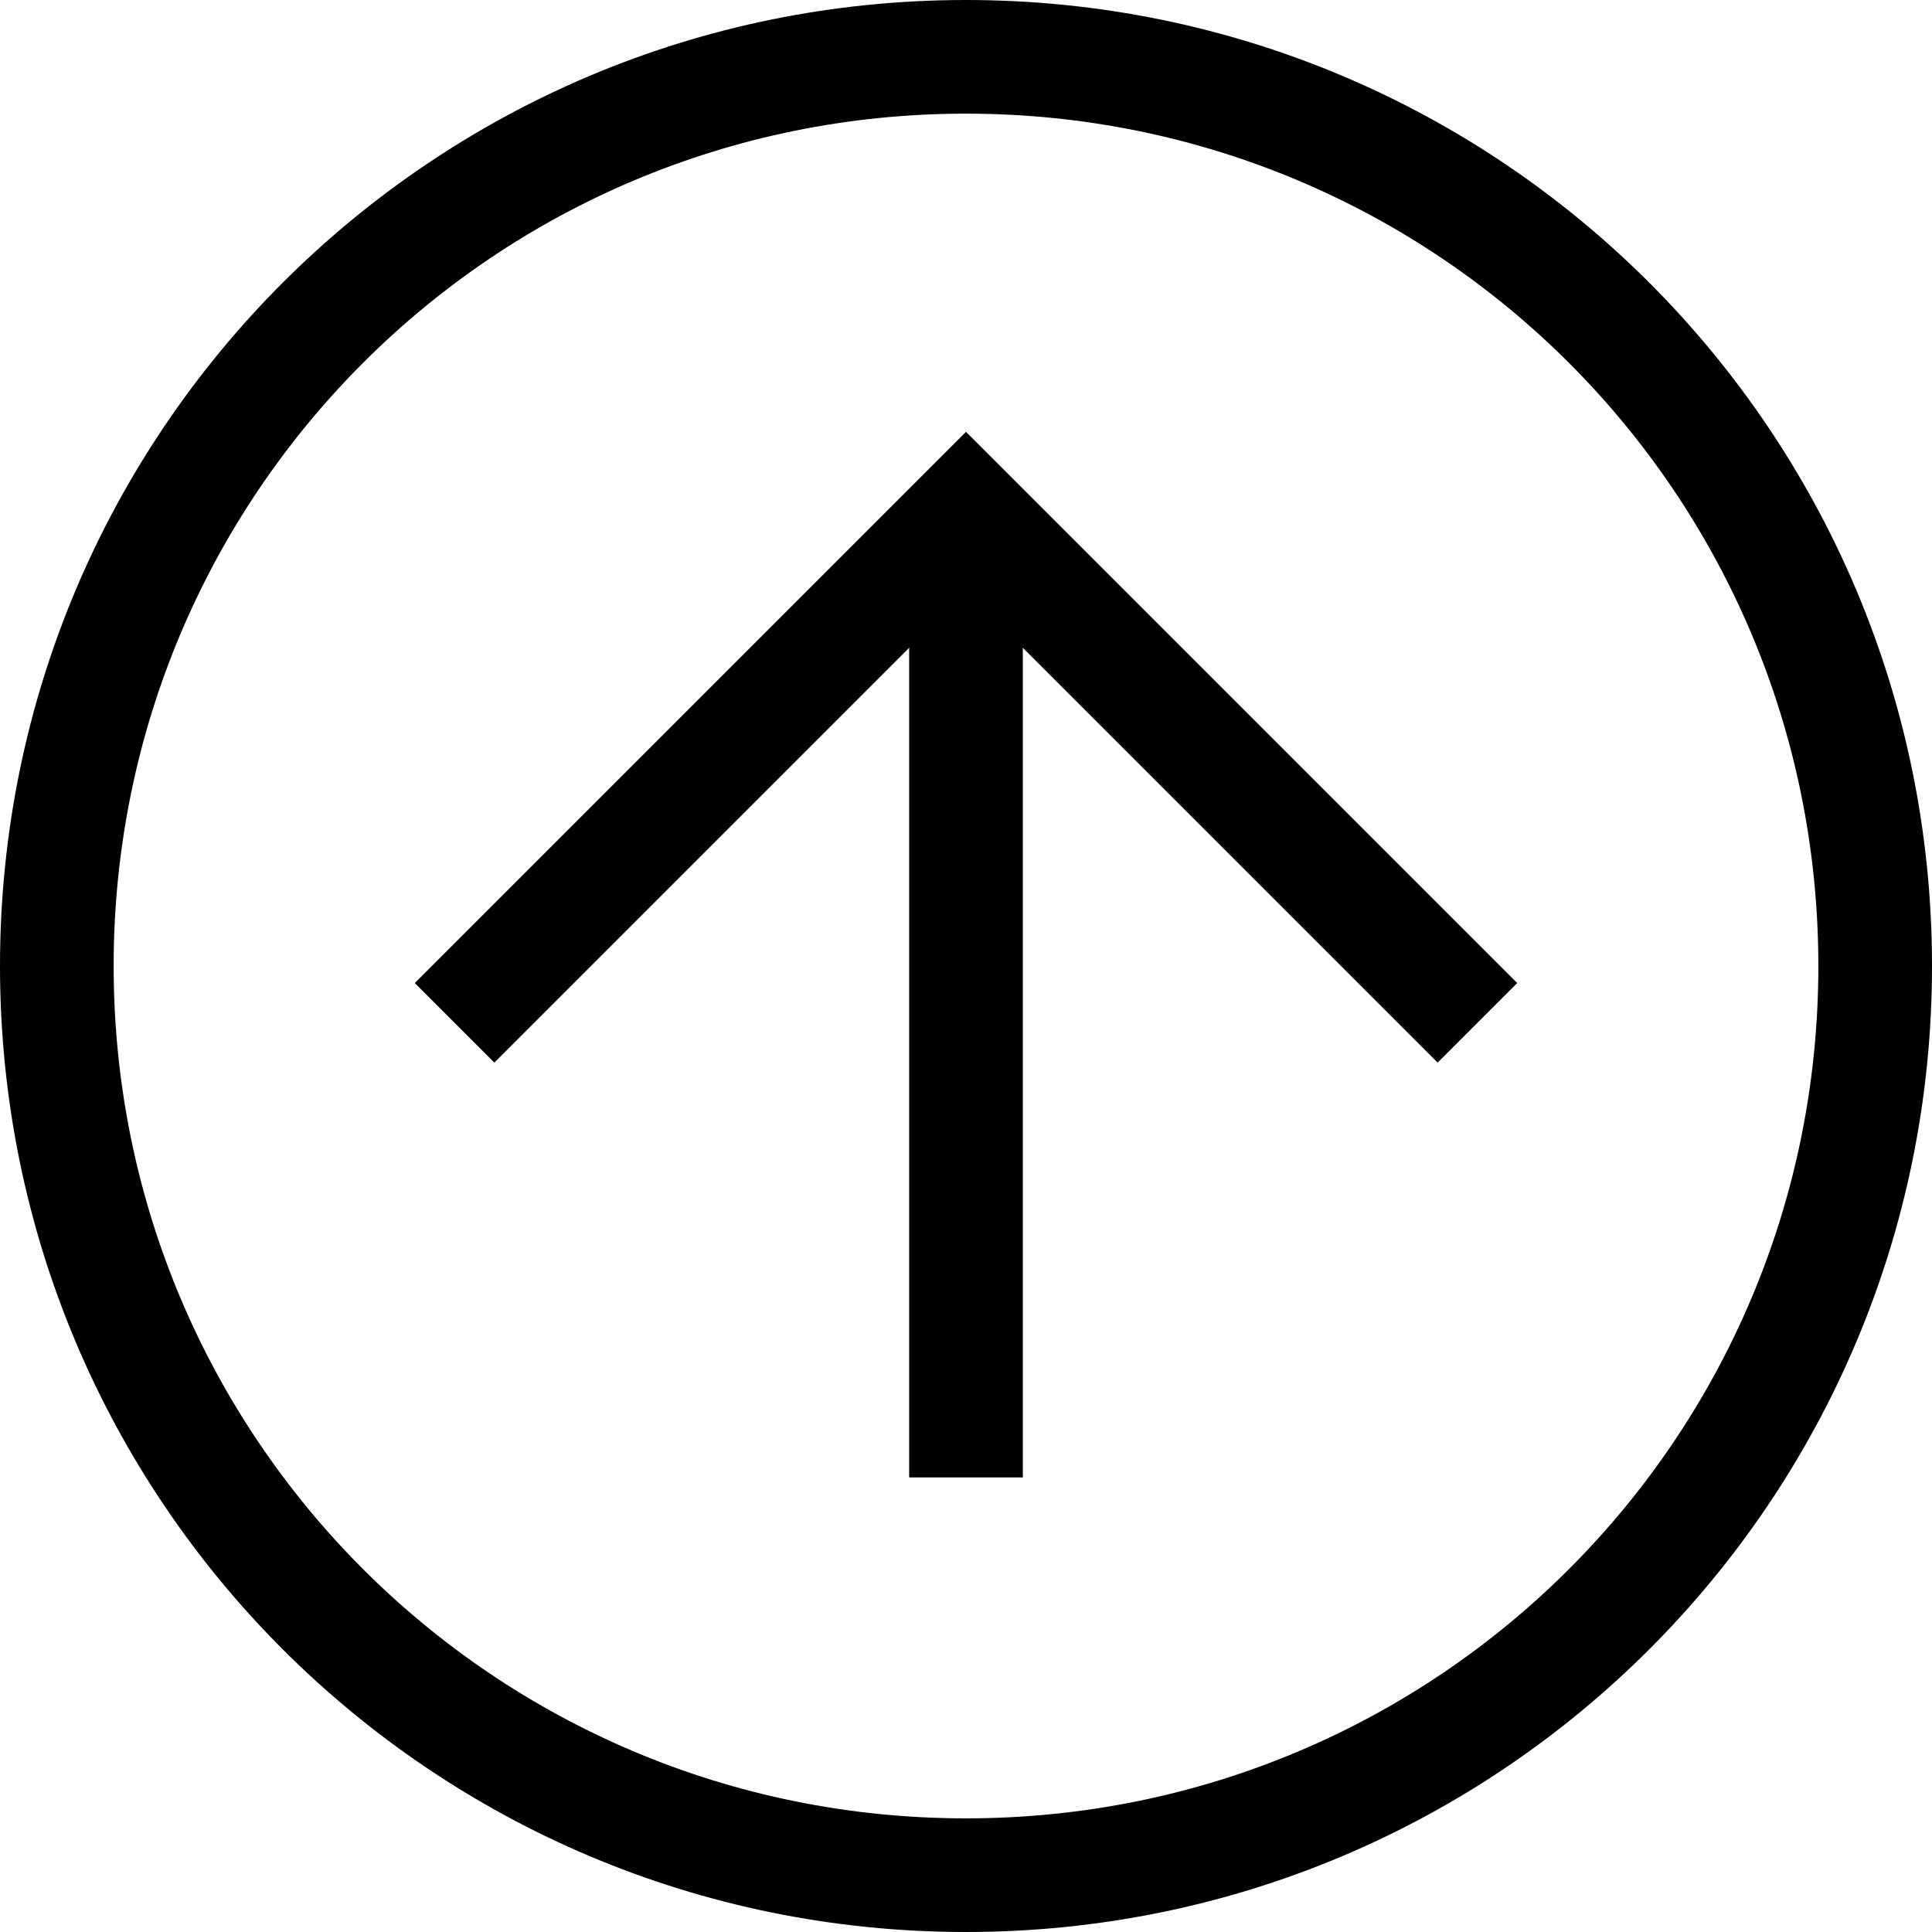 <svg xmlns="http://www.w3.org/2000/svg" viewBox="0 0 34 34"><path d="M17 34C7.6 34 0 26.4 0 17S7.6 0 17 0s17 7.6 17 17-7.6 17-17 17zm0-32C8.7 2 2 8.7 2 17s6.7 15 15 15 15-6.7 15-15S25.3 2 17 2z"/><path d="M25.3 18.7L17 10.4l-8.3 8.3-1.4-1.4L17 7.6l9.7 9.7z"/><path d="M16 9h2v17h-2z"/></svg>